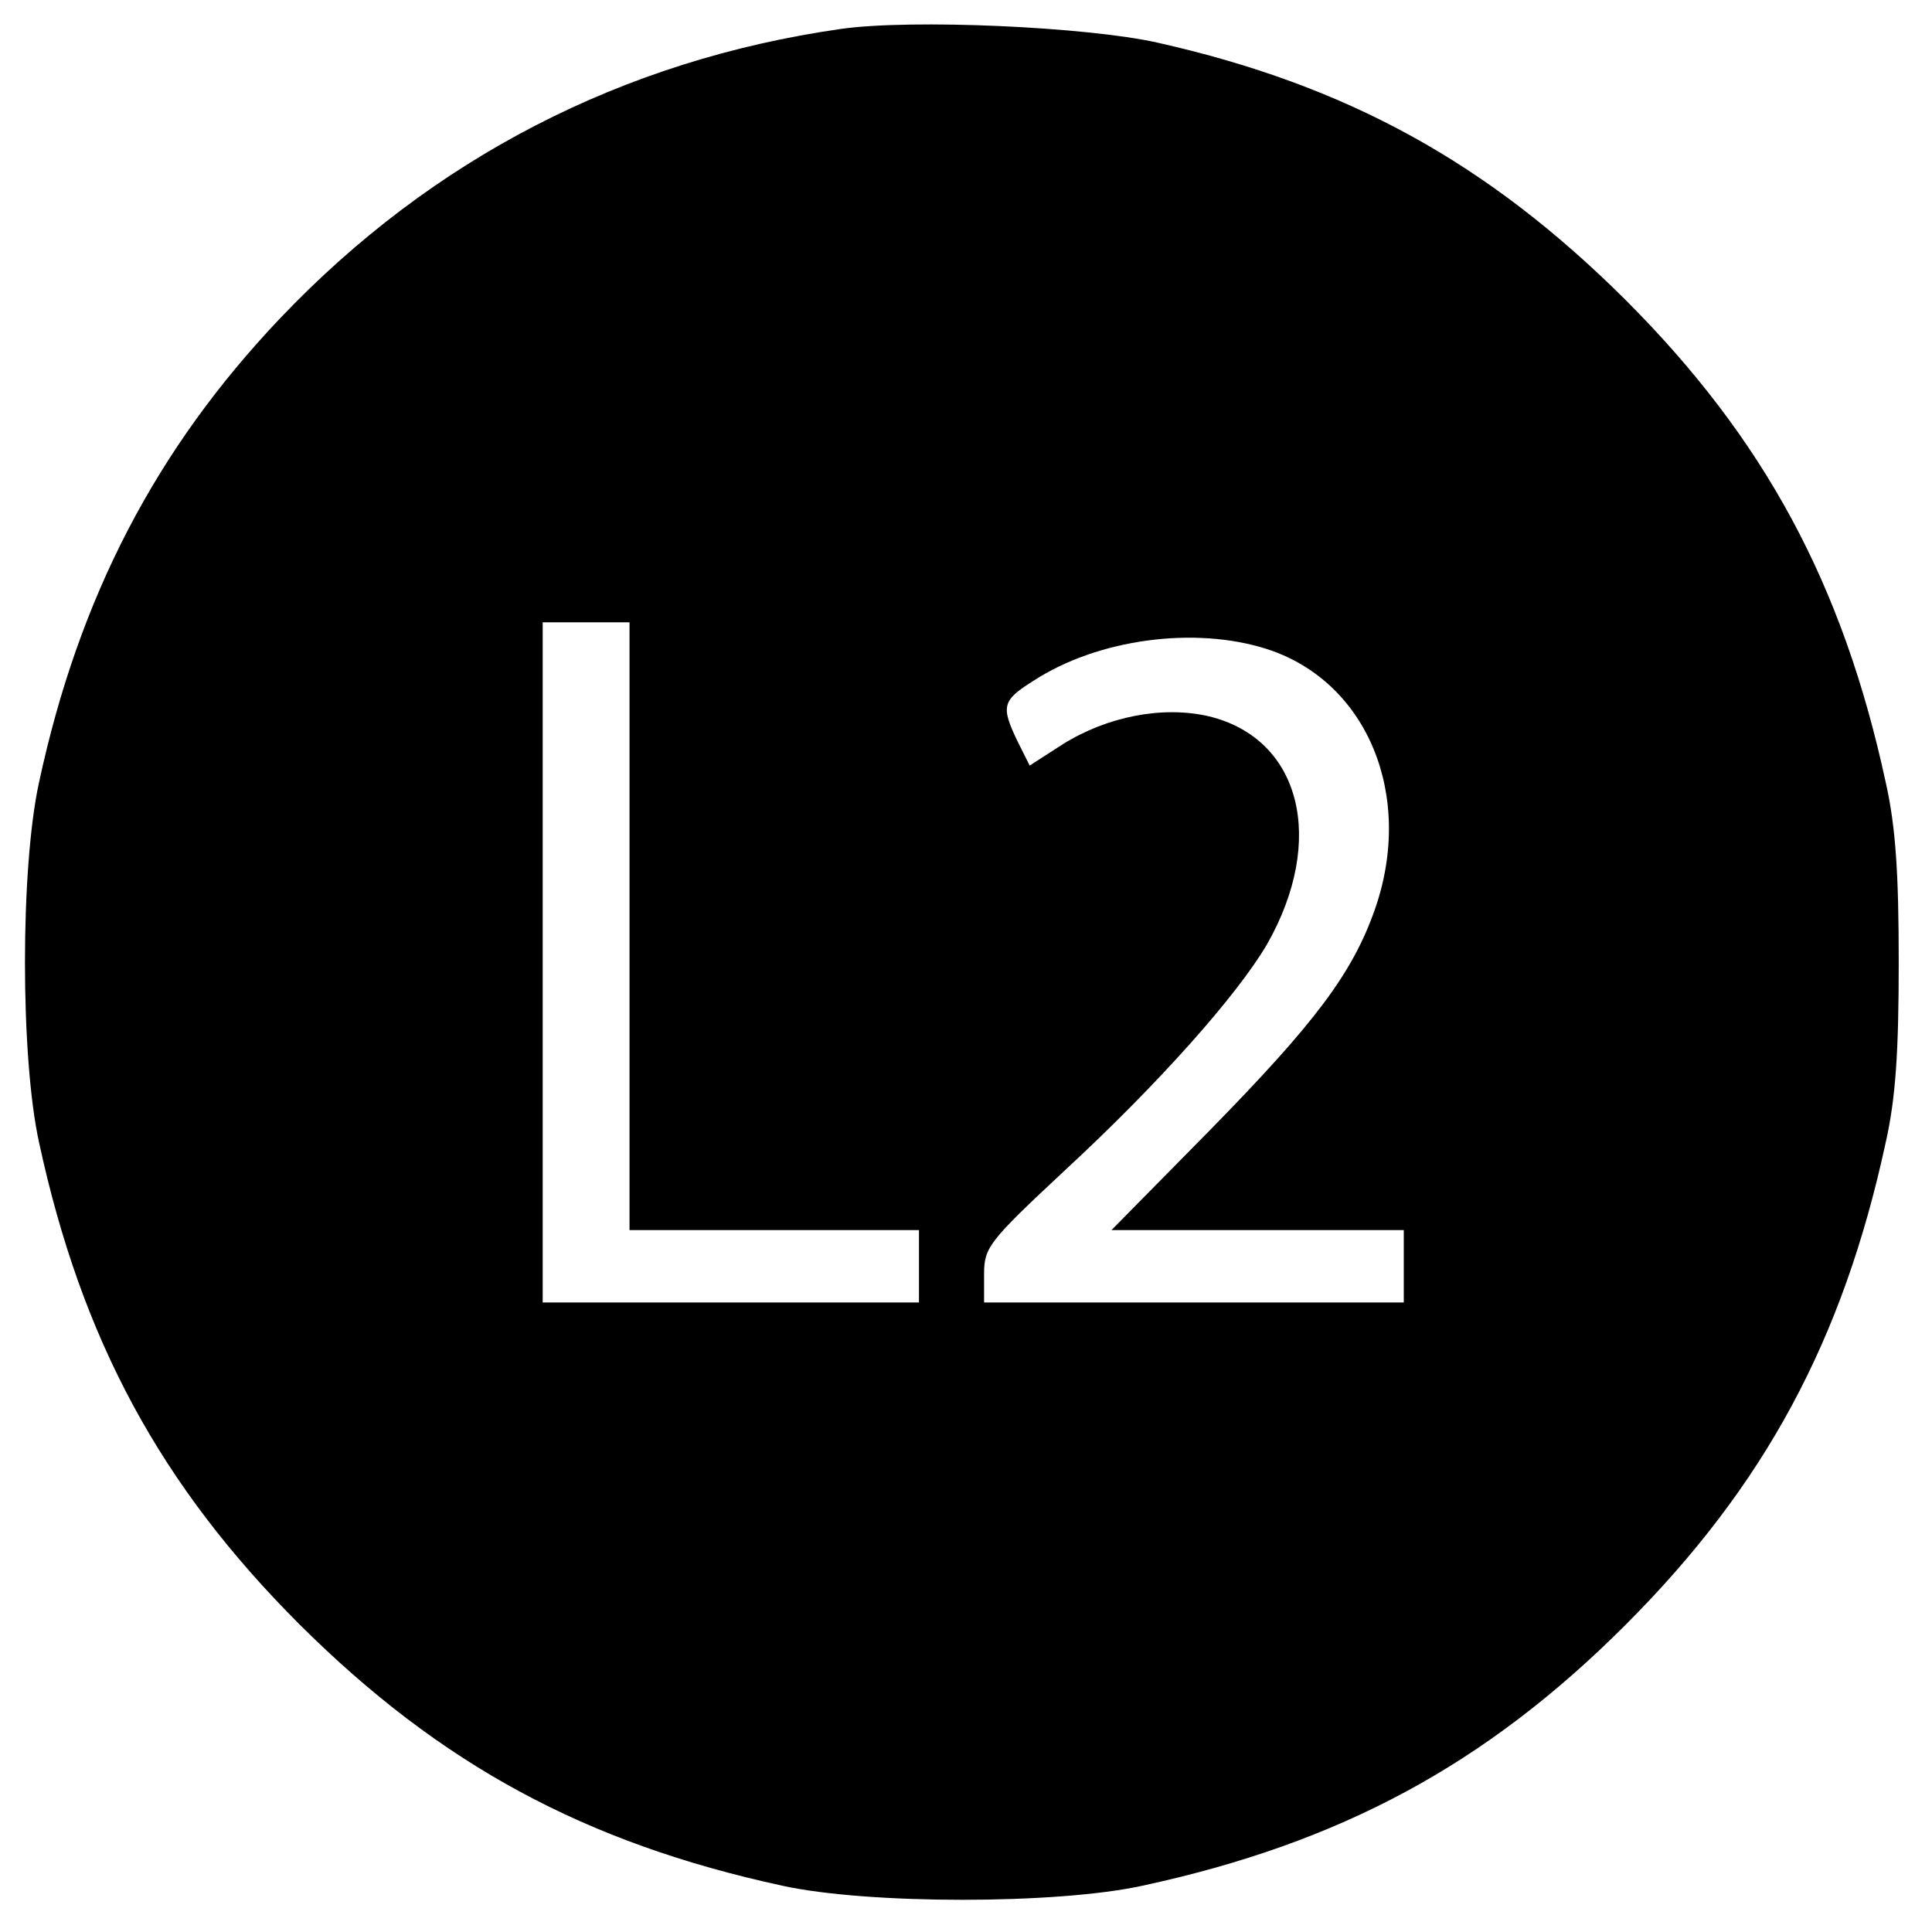 <svg version="1" xmlns="http://www.w3.org/2000/svg" width="356" height="356" viewBox="0 0 267 267"><path d="M116.2 4C86.1 8.3 59.7 21.9 38.7 44 21.6 62 10.9 82.5 5.4 108.1c-2.6 11.8-2.6 38 0 49.8 5.9 27.3 16.8 47.4 36 66.6 19.5 19.4 39.5 30.2 66.7 36.1 11.8 2.6 38 2.6 49.8 0 27.3-5.9 47.4-16.7 66.7-36 19.3-19.3 30.1-39.4 36-66.7 1.4-6.2 1.8-12.7 1.8-24.9s-.4-18.7-1.8-24.9c-5.9-27.3-16.7-47.4-36-66.7-19-18.9-38.4-29.6-64.6-35.5-9.8-2.2-34-3.3-43.8-1.9zM87 128v42h40v10H75V86h12v42zm88.1-38.3c13.9 4.5 20.4 20.3 14.9 36-3.1 8.8-8.2 15.6-22.8 30.5L153.6 170H194v10h-58v-3.9c0-3.7.6-4.5 11.1-14.3 13.1-12.1 23.9-24.3 28-31.3 8.2-14.4 4.7-28.4-8-31.5-6.4-1.5-14.1 0-20.3 3.9l-4.5 2.9-1.7-3.4c-2.3-4.8-2.1-5.6 2.2-8.3 8.9-5.8 22.3-7.6 32.3-4.4z"/></svg>